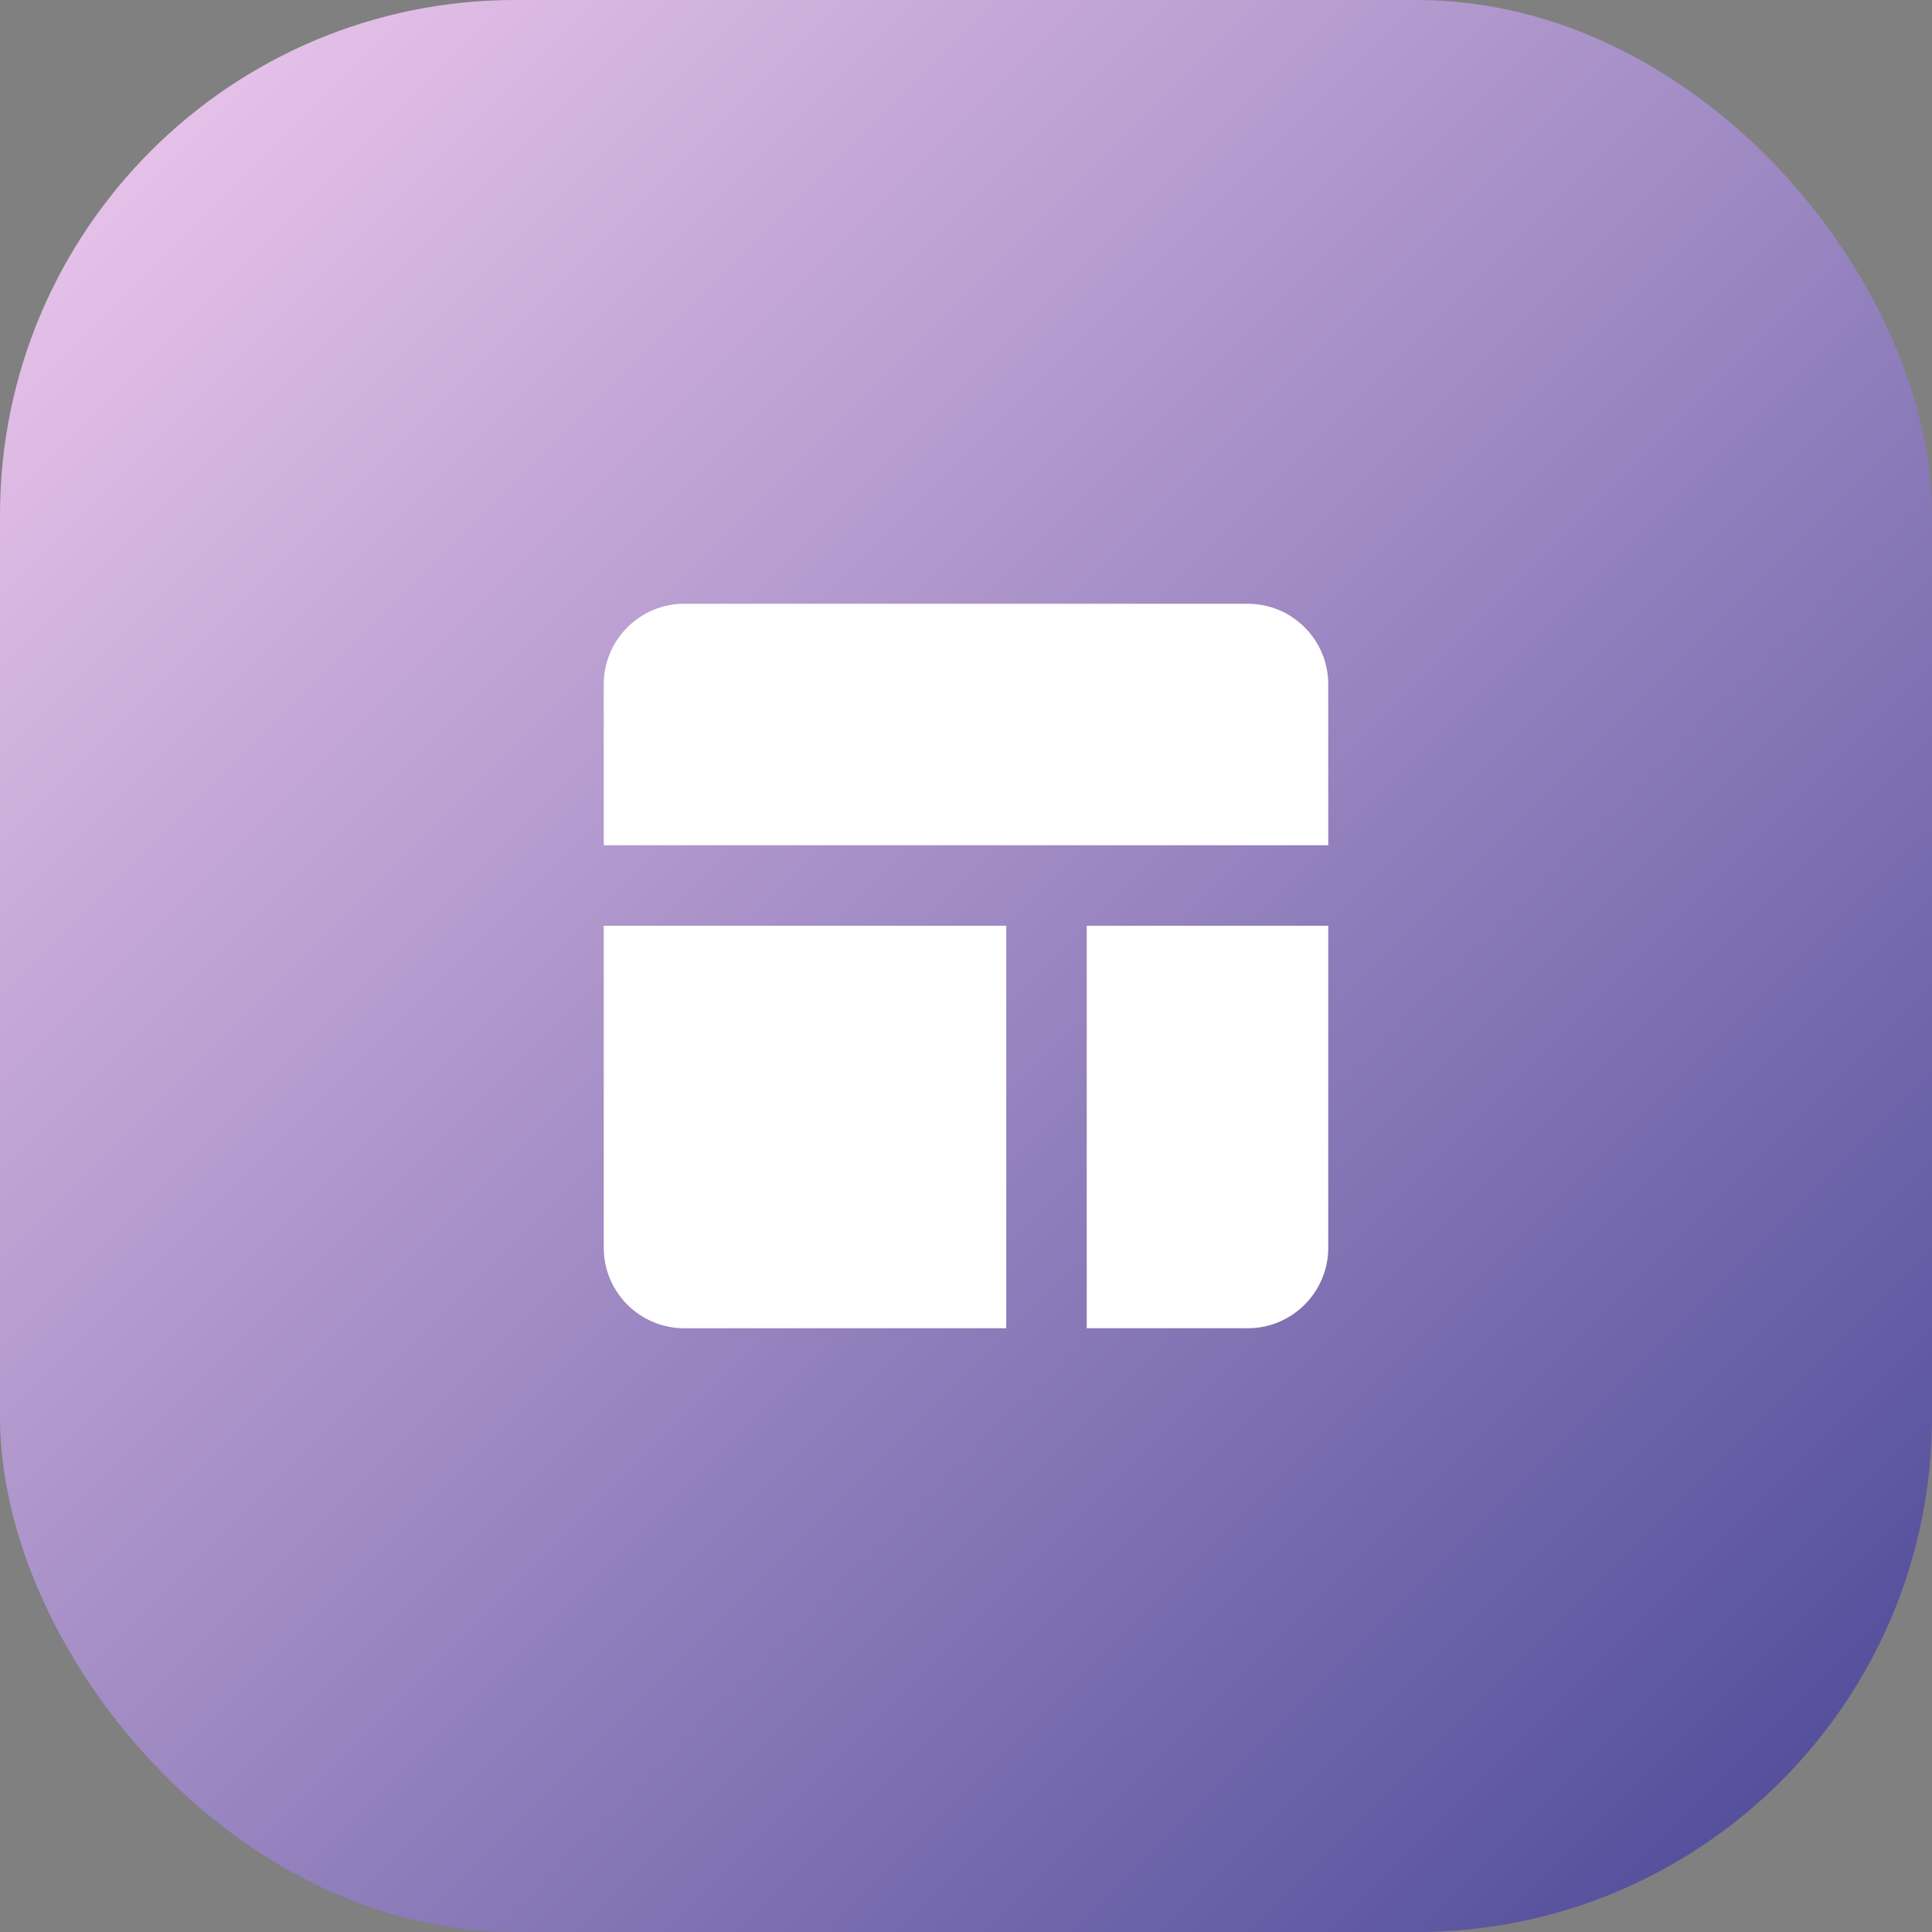 <svg width="120" height="120" viewBox="0 0 120 120" fill="none" xmlns="http://www.w3.org/2000/svg">
<rect x="0" y="0" width="120" height="120" fill="#808080" stroke="none"/>
<rect width="120" height="120" rx="32" fill="url(#paint0_linear_122_46)"/>
<path d="M77.5 37.5H42.5C39.742 37.5 37.5 39.742 37.5 42.5V52.5H82.5V42.5C82.5 39.742 80.257 37.5 77.5 37.5ZM37.5 77.5C37.5 80.257 39.742 82.5 42.5 82.5H62.5V57.5H37.5V77.5ZM67.5 82.5H77.5C80.257 82.5 82.5 80.257 82.5 77.5V57.5H67.5V82.5Z" fill="white"/>
<defs>
<linearGradient id="paint0_linear_122_46" x1="0" y1="0" x2="120" y2="120" gradientUnits="userSpaceOnUse">
<stop stop-color="#F2CBEF"/>
<stop offset="1" stop-color="#484696"/>
</linearGradient>
</defs>
</svg>
